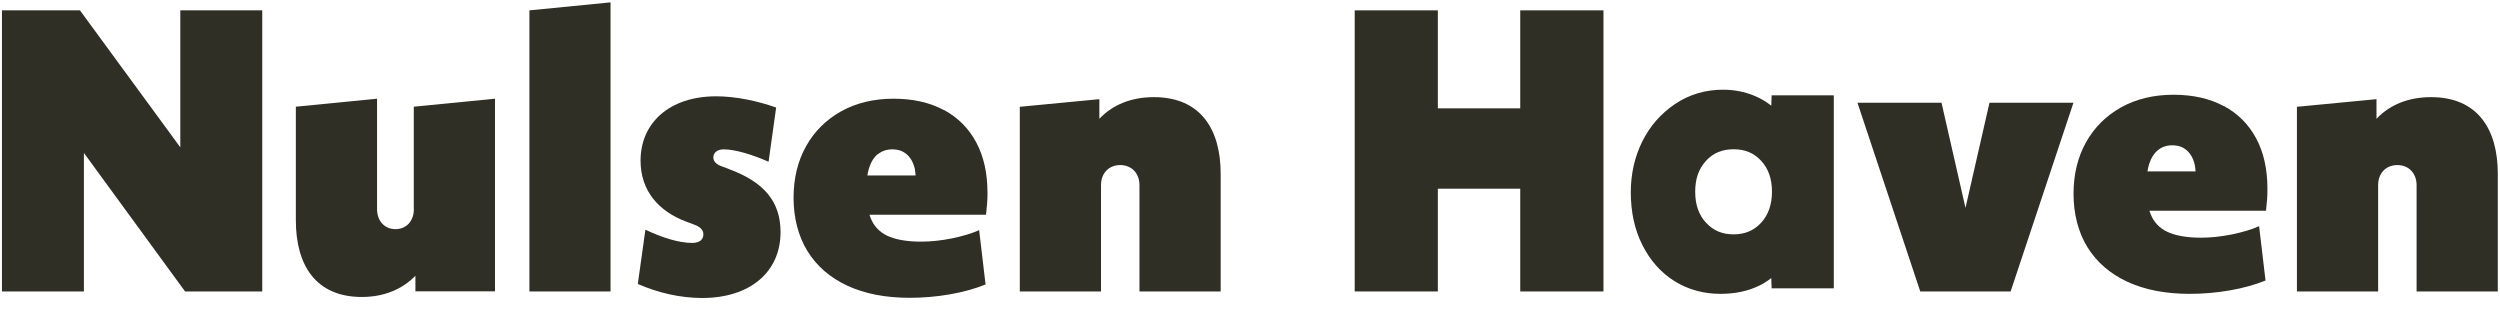 <svg width="590" height="73" viewBox="0 0 590 73" fill="none" xmlns="http://www.w3.org/2000/svg">
<g clip-path="url(#clip0_2101_1555)">
<path d="M42.552 34.768L18.871 2.445H0.461V68.783H19.8V36.092L43.676 68.783H61.891V2.445H42.552V34.768Z" fill="#2F2F25"/>
<path d="M97.672 49.347C97.672 52.102 95.965 54.076 93.329 54.076C90.693 54.076 88.986 52.08 88.986 49.347V23.293L69.82 25.18V51.993C69.82 62.601 74.531 70.085 85.399 70.085C90.585 70.085 94.928 68.285 98.04 65.074V68.762H116.817V23.293L97.651 25.18V49.347H97.672Z" fill="#2F2F25"/>
<path d="M124.941 68.784H144.086V0.559L124.941 2.446V68.784Z" fill="#2F2F25"/>
<path d="M172.023 39.89L170.23 39.217C168.911 38.74 168.35 37.981 168.35 37.135C168.35 36.18 169.106 35.248 170.813 35.248C173.449 35.248 177.598 36.484 181.379 38.176L183.172 25.377C178.635 23.772 173.535 22.73 169.02 22.73C157.892 22.73 151.172 29.087 151.172 37.894C151.172 45.183 155.601 49.934 161.932 52.298L163.726 52.971C165.325 53.535 165.994 54.294 165.994 55.336C165.994 56.464 165.152 57.331 163.358 57.331C160.247 57.331 156.271 56.095 152.317 54.207L150.523 67.007C155.234 69.089 160.528 70.326 165.714 70.326C177.036 70.326 184.21 64.165 184.21 54.793C184.21 47.504 180.255 42.949 172.045 39.911L172.023 39.89Z" fill="#2F2F25"/>
<path d="M222.718 25.961C219.412 24.182 215.457 23.293 210.855 23.293C206.253 23.293 202.061 24.291 198.517 26.265C194.974 28.239 192.208 30.994 190.241 34.487C188.275 38.001 187.281 42.058 187.281 46.7C187.281 51.342 188.383 55.768 190.587 59.304C192.791 62.84 195.924 65.552 200.008 67.439C204.092 69.326 208.975 70.281 214.68 70.281C217.834 70.281 220.967 70.02 224.101 69.478C227.234 68.936 230.064 68.155 232.592 67.135L231.08 54.314C229.286 55.117 227.126 55.746 224.619 56.267C222.113 56.766 219.693 57.026 217.402 57.026C214.42 57.026 211.957 56.657 210.056 55.92C208.133 55.182 206.728 53.946 205.821 52.232C205.583 51.755 205.367 51.234 205.194 50.67H232.7C232.808 49.759 232.895 48.891 232.96 48.045C233.024 47.199 233.046 46.353 233.046 45.507C233.046 40.864 232.16 36.895 230.388 33.597C228.616 30.3 226.088 27.74 222.782 25.961H222.718ZM207.247 36.352C208.176 35.615 209.278 35.246 210.574 35.246C211.525 35.246 212.368 35.419 213.059 35.788C213.772 36.157 214.355 36.678 214.831 37.35C215.306 38.023 215.652 38.847 215.89 39.802C215.976 40.3 216.041 40.864 216.084 41.407H204.697C204.805 40.756 204.935 40.17 205.107 39.628C205.583 38.153 206.296 37.047 207.225 36.309L207.247 36.352Z" fill="#2F2F25"/>
<path d="M272.284 22.926C266.99 22.926 262.56 24.726 259.449 28.045V23.403L240.672 25.204V68.785H259.838V43.686C259.838 40.931 261.631 38.957 264.375 38.957C267.12 38.957 268.913 40.953 268.913 43.686V68.785H288.079V41.018C288.079 30.41 283.26 22.926 272.327 22.926H272.284Z" fill="#2F2F25"/>
<path d="M358.777 25.57H339.331V2.445H319.711V68.783H339.331V44.53H358.777V68.783H378.419V2.445H358.777V25.57Z" fill="#2F2F25"/>
<path d="M418.023 24.952C417.151 24.261 416.219 23.65 415.206 23.142C412.632 21.839 409.734 21.168 406.633 21.168C402.458 21.168 398.628 22.307 395.284 24.566C391.96 26.804 389.366 29.775 387.563 33.417C385.779 37.018 384.867 41.047 384.867 45.38C384.867 50.04 385.779 54.231 387.603 57.833C389.447 61.495 392.001 64.364 395.203 66.358C398.405 68.352 402.053 69.349 406.045 69.349C409.43 69.349 412.449 68.718 415.043 67.477C416.118 66.968 417.131 66.337 418.023 65.625L418.104 68.046H432.776V22.491H418.104L418.023 24.952ZM415.611 52.583C413.909 54.414 411.801 55.309 409.126 55.309C406.451 55.309 404.343 54.414 402.641 52.583C400.898 50.711 400.067 48.31 400.067 45.238C400.067 42.166 400.898 39.846 402.62 37.954C404.282 36.123 406.41 35.227 409.126 35.227C411.841 35.227 413.969 36.123 415.631 37.954C417.354 39.826 418.185 42.206 418.185 45.238C418.185 48.27 417.334 50.711 415.611 52.583Z" fill="#2F2F25"/>
<path d="M469.517 24.248L463.856 49.065L458.195 24.248H438.359L453.182 68.784H474.509L489.332 24.248H469.517Z" fill="#2F2F25"/>
<path d="M573.686 22.926C568.392 22.926 563.963 24.726 560.851 28.045V23.403L542.074 25.204V68.785H561.24V43.686C561.24 40.931 563.034 38.957 565.778 38.957C568.522 38.957 570.315 40.953 570.315 43.686V68.785H589.481V41.018C589.481 30.41 584.663 22.926 573.729 22.926H573.686Z" fill="#2F2F25"/>
<path d="M524.788 25.028C521.482 23.249 517.528 22.359 512.925 22.359C508.323 22.359 504.131 23.357 500.588 25.331C497.044 27.305 494.278 30.061 492.312 33.553C490.346 37.067 489.352 41.124 489.352 45.766C489.352 50.409 490.454 54.834 492.658 58.37C494.861 61.906 497.995 64.618 502.078 66.505C506.162 68.392 511.046 69.347 516.75 69.347C519.905 69.347 523.038 69.087 526.171 68.544C529.304 68.002 532.134 67.221 534.663 66.201L533.15 53.381C531.357 54.183 529.196 54.812 526.689 55.333C524.183 55.832 521.763 56.092 519.472 56.092C516.491 56.092 514.027 55.724 512.126 54.986C510.203 54.248 508.798 53.012 507.891 51.298C507.653 50.821 507.437 50.3 507.264 49.736H534.771C534.879 48.825 534.965 47.957 535.03 47.111C535.095 46.265 535.116 45.419 535.116 44.573C535.116 39.931 534.23 35.961 532.459 32.664C530.687 29.366 528.159 26.806 524.853 25.028H524.788ZM506.789 40.495C506.897 39.844 507.027 39.258 507.199 38.716C507.675 37.241 508.388 36.135 509.317 35.397C510.246 34.66 511.348 34.291 512.644 34.291C513.595 34.291 514.438 34.464 515.129 34.833C515.842 35.202 516.426 35.722 516.901 36.395C517.377 37.067 517.722 37.892 517.96 38.846C518.046 39.345 518.111 39.909 518.154 40.452H506.767L506.789 40.495Z" fill="#2F2F25"/>
</g>
<defs>
<clipPath id="clip0_2101_1555">
<rect width="589" height="72" fill="white" transform="translate(0.461 0.559)"/>
</clipPath>
</defs>
</svg>
